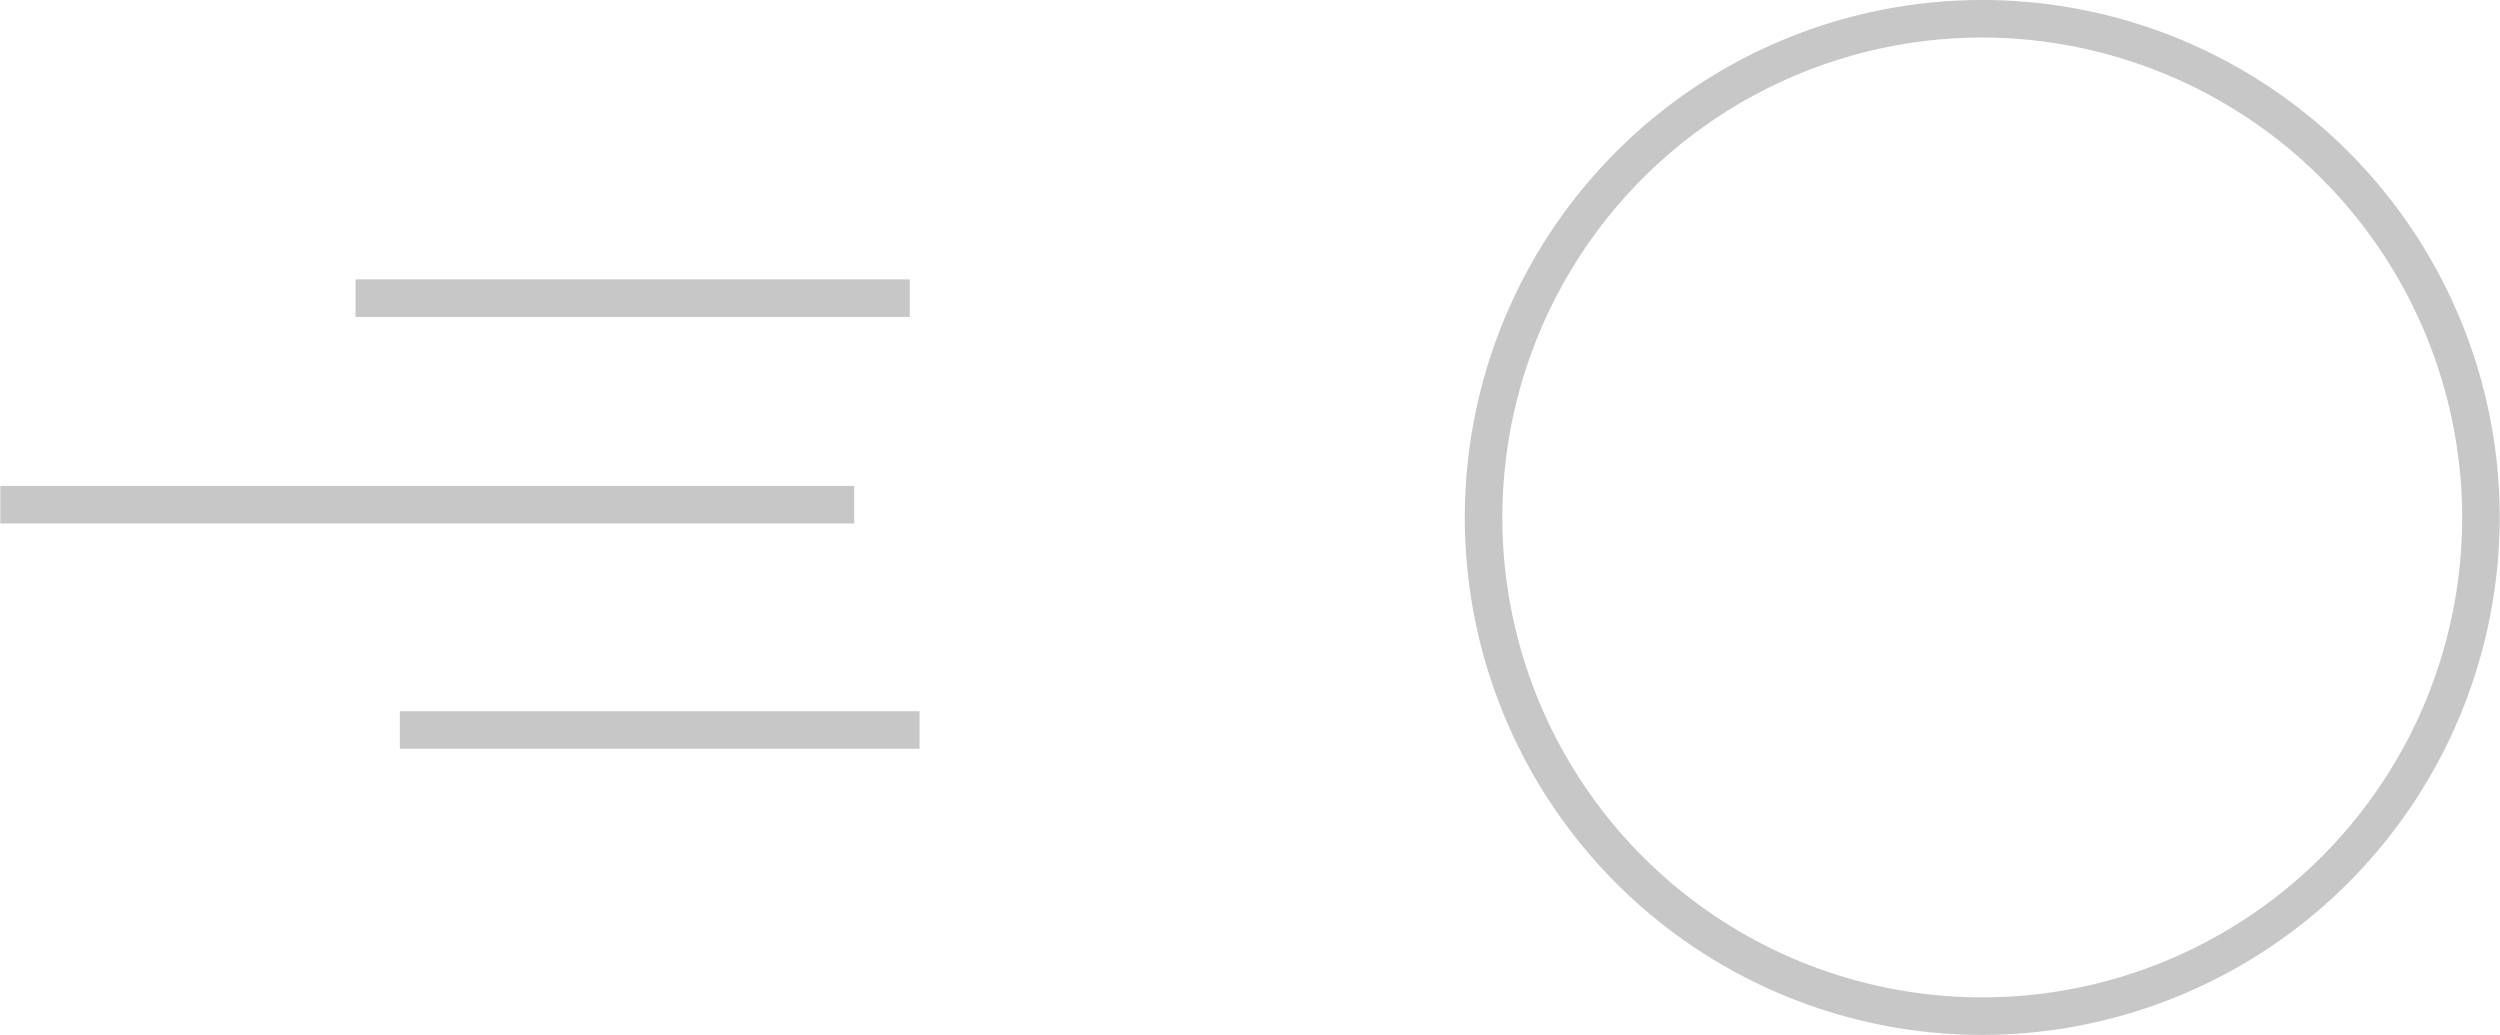 <svg id="Laag_1" data-name="Laag 1" xmlns="http://www.w3.org/2000/svg" width="11.74mm" height="4.86mm" viewBox="0 0 33.28 13.78"><defs><style>.cls-1{fill:#c7c7c7;}</style></defs><title>break-out-logo</title><path class="cls-1" d="M26.39,13.78a6.89,6.89,0,1,1,6.89-6.89A6.9,6.9,0,0,1,26.39,13.78Zm0-13.28a6.39,6.39,0,1,0,6.39,6.39A6.4,6.4,0,0,0,26.39.5Z"/><rect class="cls-1" x="4.73" y="3.72" width="7.38" height="0.5"/><rect class="cls-1" y="6.47" width="11.37" height="0.5"/><rect class="cls-1" x="5.32" y="9.47" width="6.92" height="0.5"/></svg>